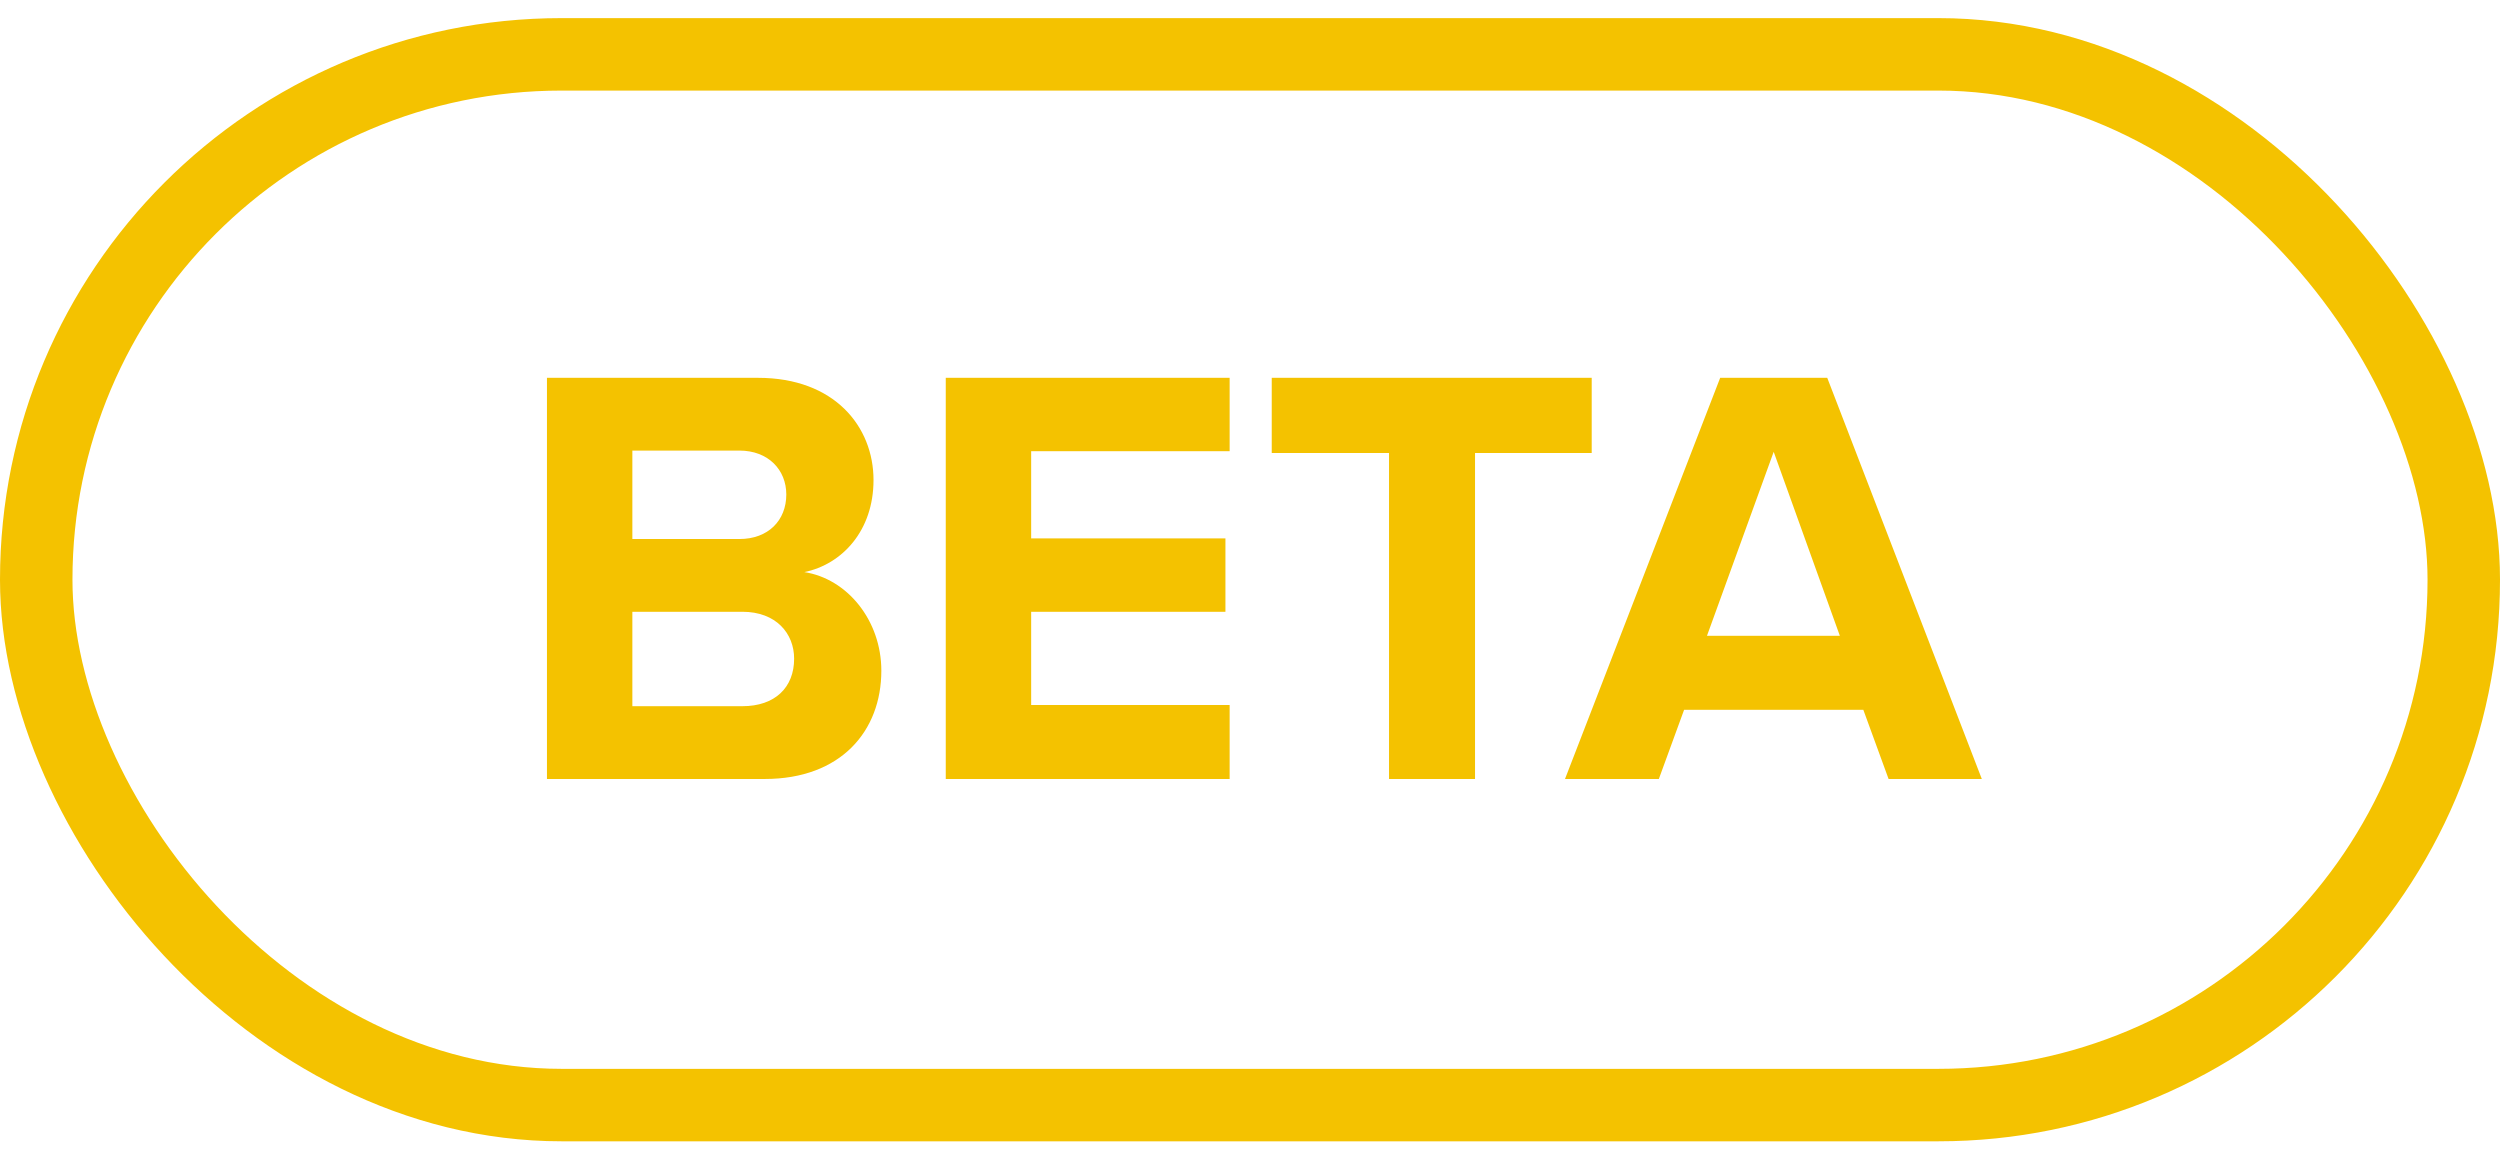 <svg width="69" height="32" viewBox="0 0 69 32" fill="none" xmlns="http://www.w3.org/2000/svg">
<rect x="1" y="1.5" width="67" height="29" rx="14.5" stroke="#F4C200" stroke-width="2"/>
<path d="M15.096 21.5V10.428H20.922C23.03 10.428 24.109 11.772 24.109 13.25C24.109 14.644 23.246 15.574 22.2 15.79C23.379 15.972 24.325 17.118 24.325 18.512C24.325 20.172 23.213 21.5 21.105 21.5H15.096ZM17.453 14.877H20.408C21.204 14.877 21.702 14.362 21.702 13.648C21.702 12.968 21.204 12.436 20.408 12.436H17.453V14.877ZM17.453 19.491H20.491C21.387 19.491 21.918 18.977 21.918 18.18C21.918 17.483 21.42 16.885 20.491 16.885H17.453V19.491ZM26.103 21.5V10.428H33.938V12.453H28.46V14.86H33.822V16.885H28.46V19.458H33.938V21.5H26.103ZM38.337 21.5V12.503H35.1V10.428H43.931V12.503H40.711V21.5H38.337ZM52.125 21.5L51.428 19.591H46.481L45.784 21.5H43.194L47.477 10.428H50.432L54.698 21.5H52.125ZM48.954 12.47L47.112 17.549H50.78L48.954 12.47Z" fill="#F4C200"/>
</svg>

